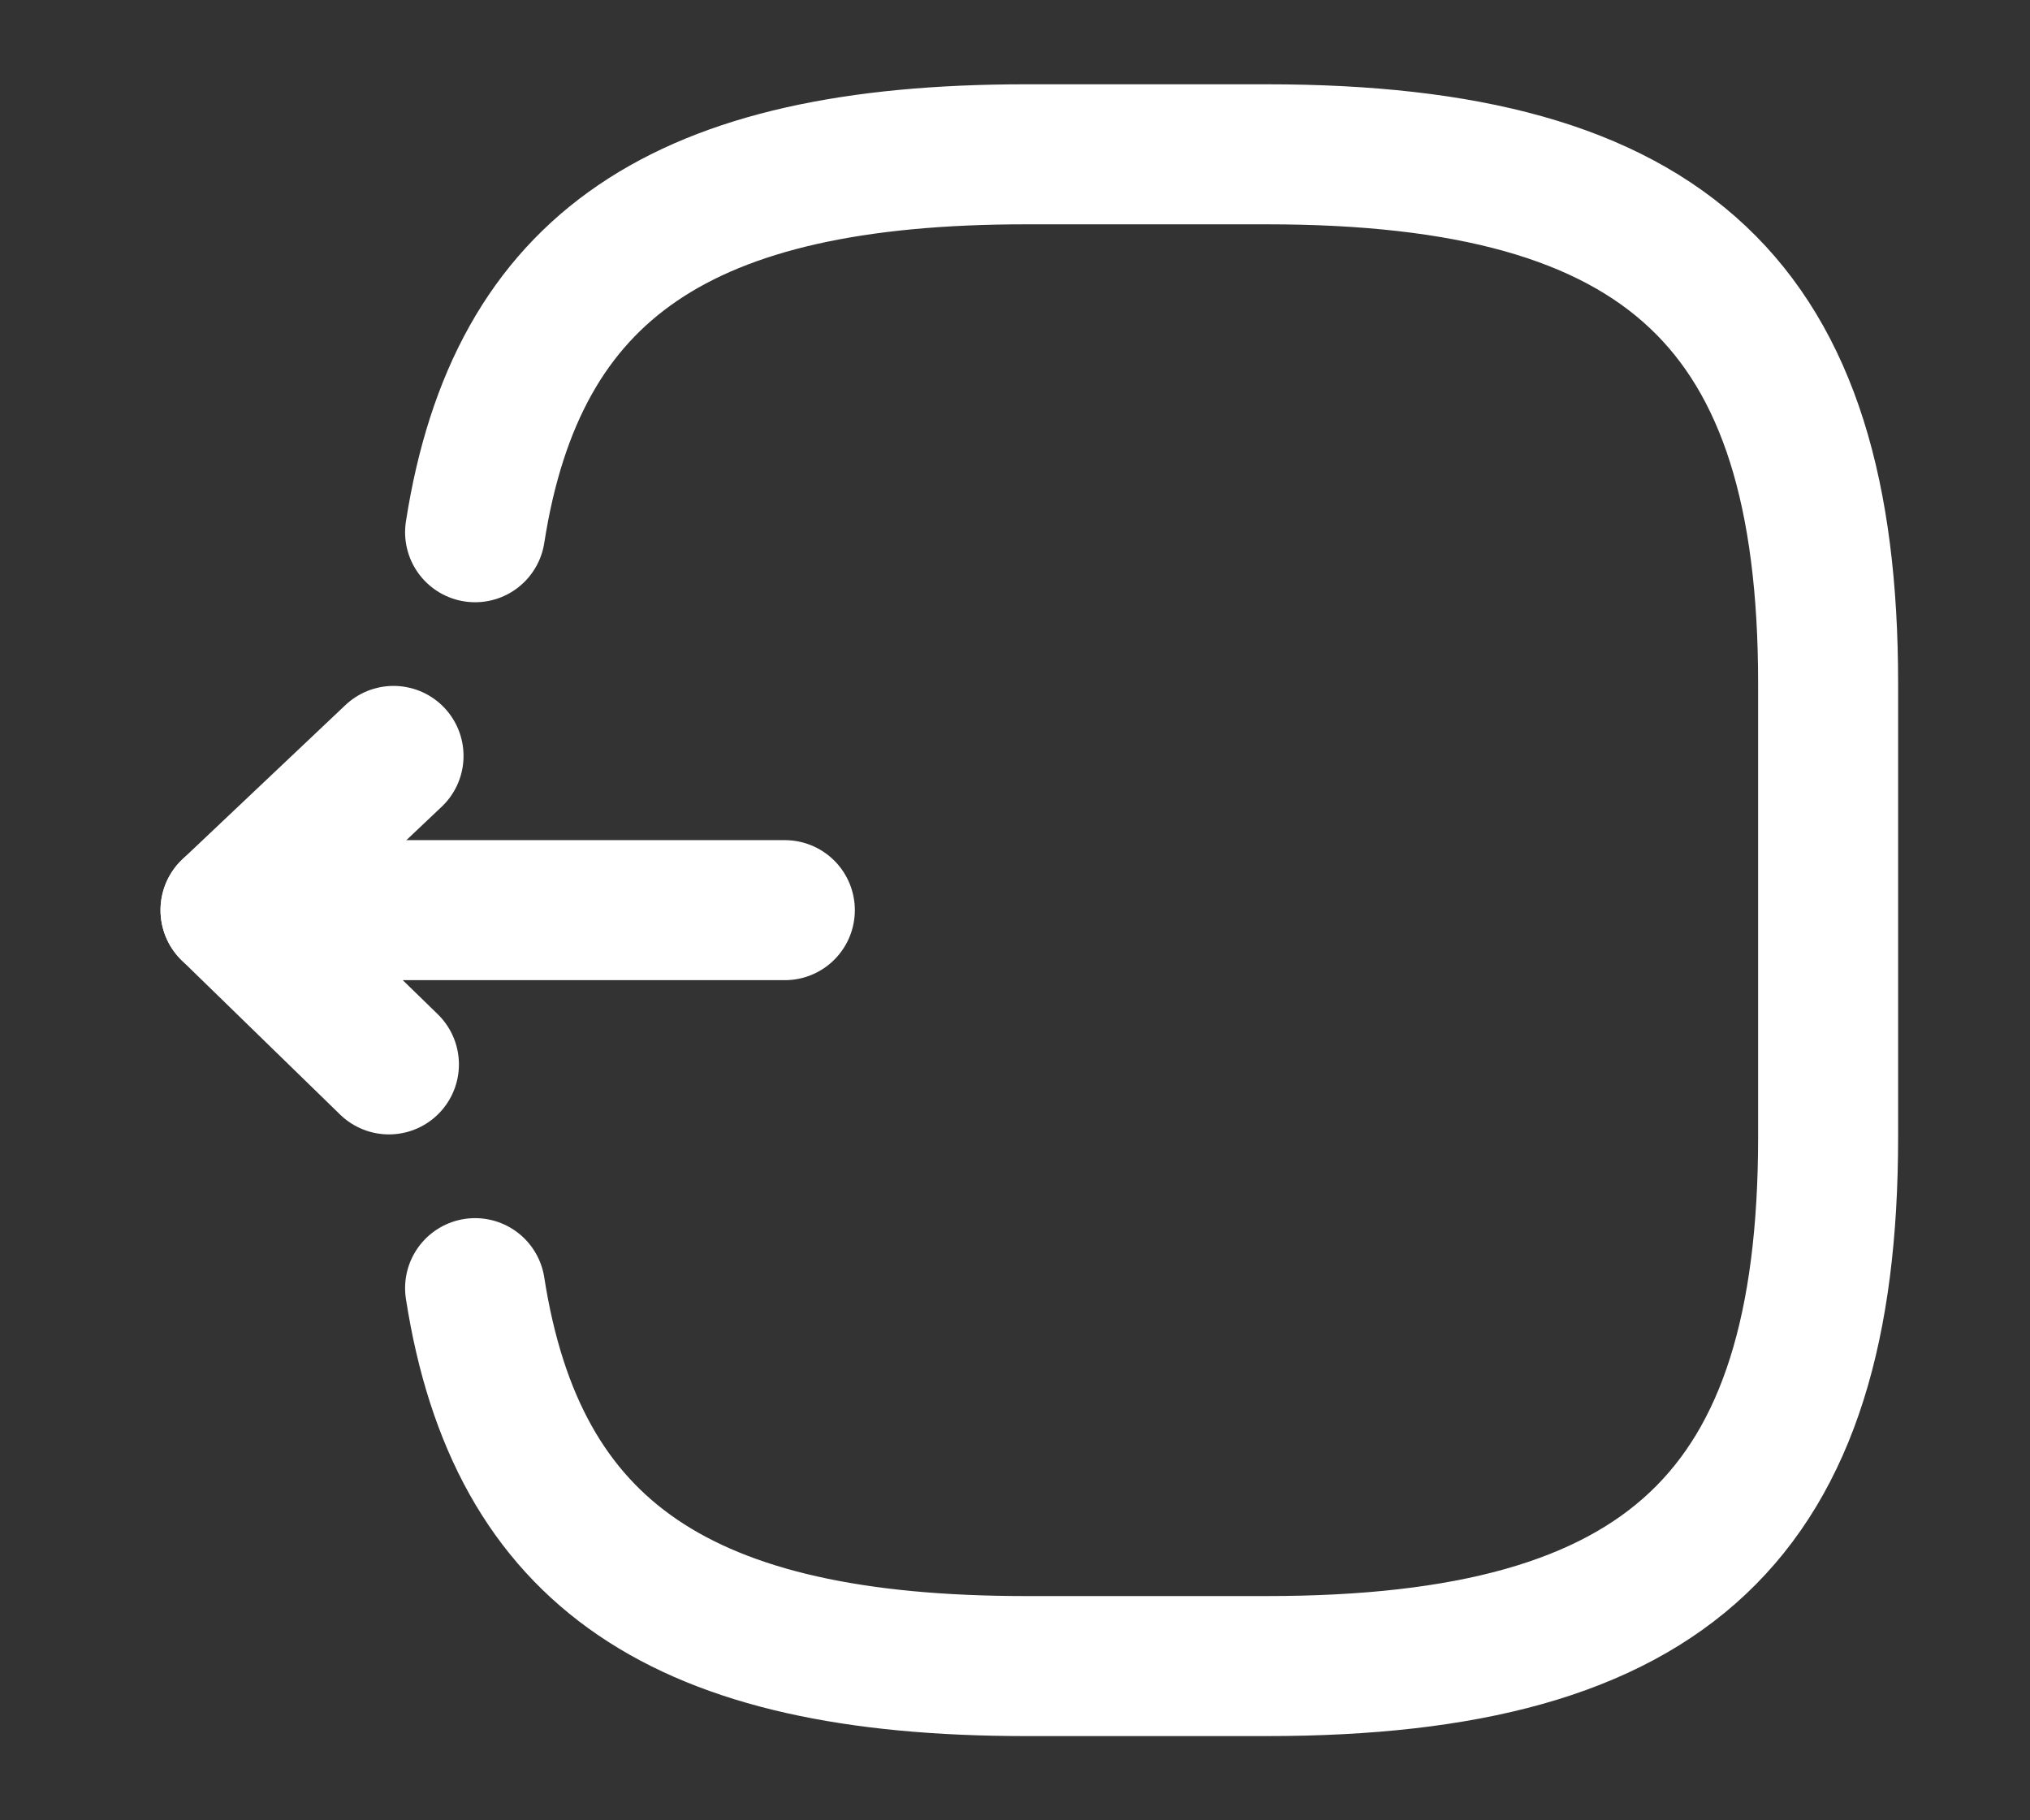 <svg width="29" height="26" viewBox="0 0 29 26" fill="none" xmlns="http://www.w3.org/2000/svg">
<rect x="0" y="0" width="29" height="26" fill="#333333" stroke="none"/>
<path d="M11.212 13L3.293 13L5.556 15.203" stroke="white" stroke-width="2" stroke-linecap="round" stroke-linejoin="round"/>
<path d="M3.293 13L5.622 10.797" stroke="white" stroke-width="2" stroke-linecap="round" stroke-linejoin="round"/>
<path d="M6.787 18.399C7.382 22.221 9.766 23.797 14.658 23.797L18.096 23.797C23.825 23.797 26.116 21.638 26.116 16.239L26.116 9.761C26.116 4.363 23.825 2.204 18.096 2.204L14.658 2.204C9.766 2.204 7.382 3.78 6.787 7.602" stroke="white" stroke-width="2" stroke-linecap="round" stroke-linejoin="round"/>
</svg>
